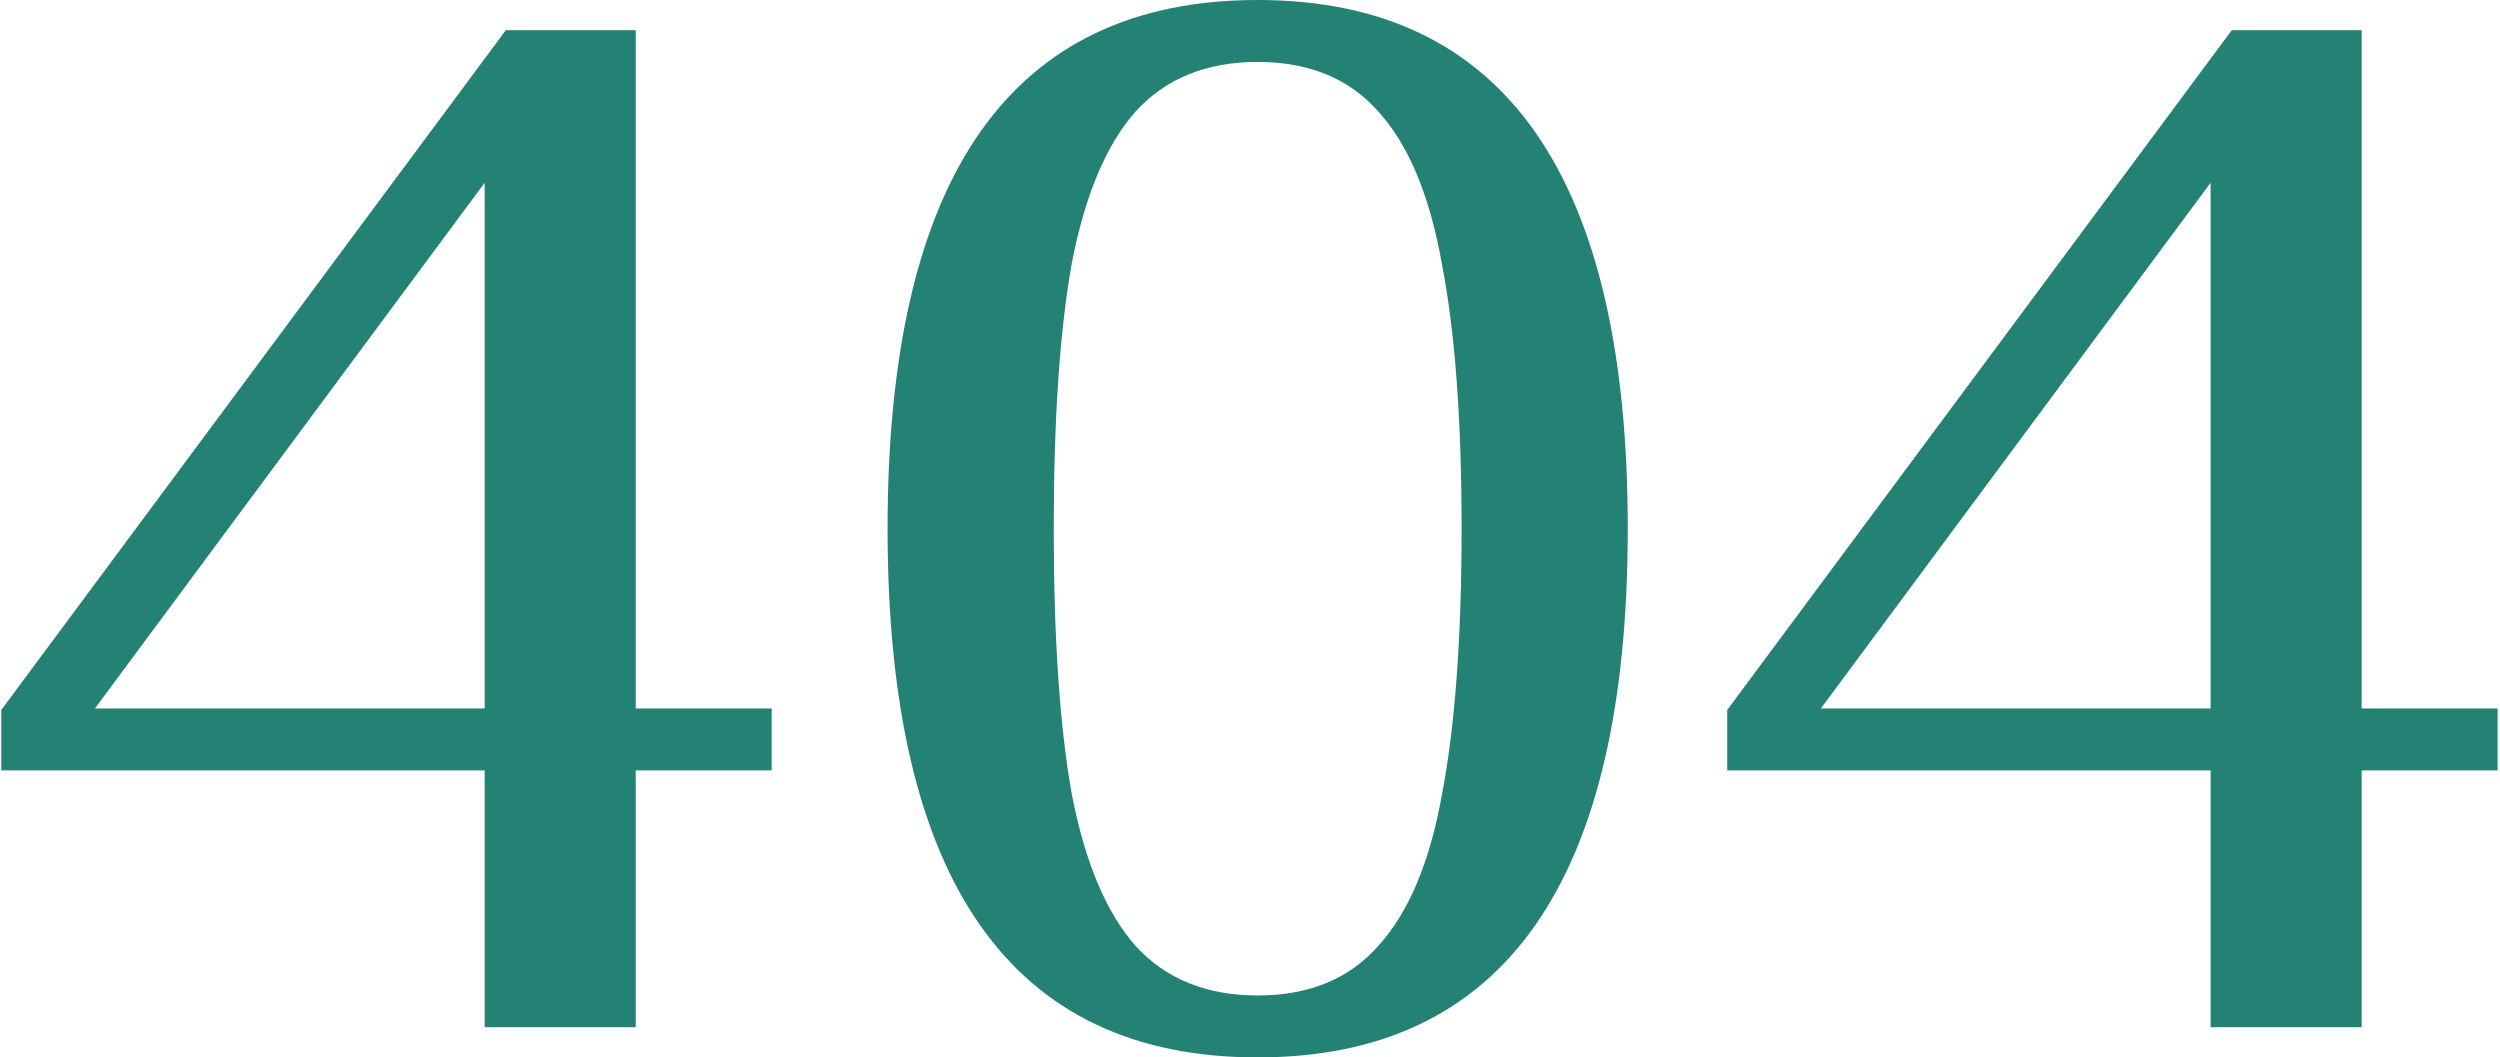 <svg width="662" height="280" viewBox="0 0 662 280" fill="none" xmlns="http://www.w3.org/2000/svg">
<path d="M128.338 204H0.338V188L133.938 8H168.338V187.6H204.338V204H168.338V272H128.338V204ZM128.338 187.6V48.4L25.137 187.6H128.338ZM333.031 280C267.698 280 235.031 233.333 235.031 140C235.031 46.667 267.698 -2.86102e-06 333.031 -2.86102e-06C398.365 -2.86102e-06 431.031 46.667 431.031 140C431.031 233.333 398.365 280 333.031 280ZM333.031 263.6C346.631 263.6 357.298 259.2 365.031 250.4C373.031 241.6 378.631 228.267 381.831 210.4C385.298 192.267 387.031 168.8 387.031 140C387.031 111.2 385.298 87.867 381.831 70C378.631 51.867 373.031 38.4 365.031 29.6C357.298 20.8 346.631 16.4 333.031 16.4C319.431 16.4 308.631 20.8 300.631 29.6C292.898 38.4 287.298 51.733 283.831 69.6C280.631 87.467 279.031 110.933 279.031 140C279.031 169.067 280.631 192.533 283.831 210.4C287.298 228.267 292.898 241.6 300.631 250.4C308.631 259.2 319.431 263.6 333.031 263.6ZM585.369 204H457.369V188L590.969 8H625.369V187.6H661.369V204H625.369V272H585.369V204ZM585.369 187.6V48.4L482.169 187.6H585.369Z" fill="#248274"/>
</svg>
